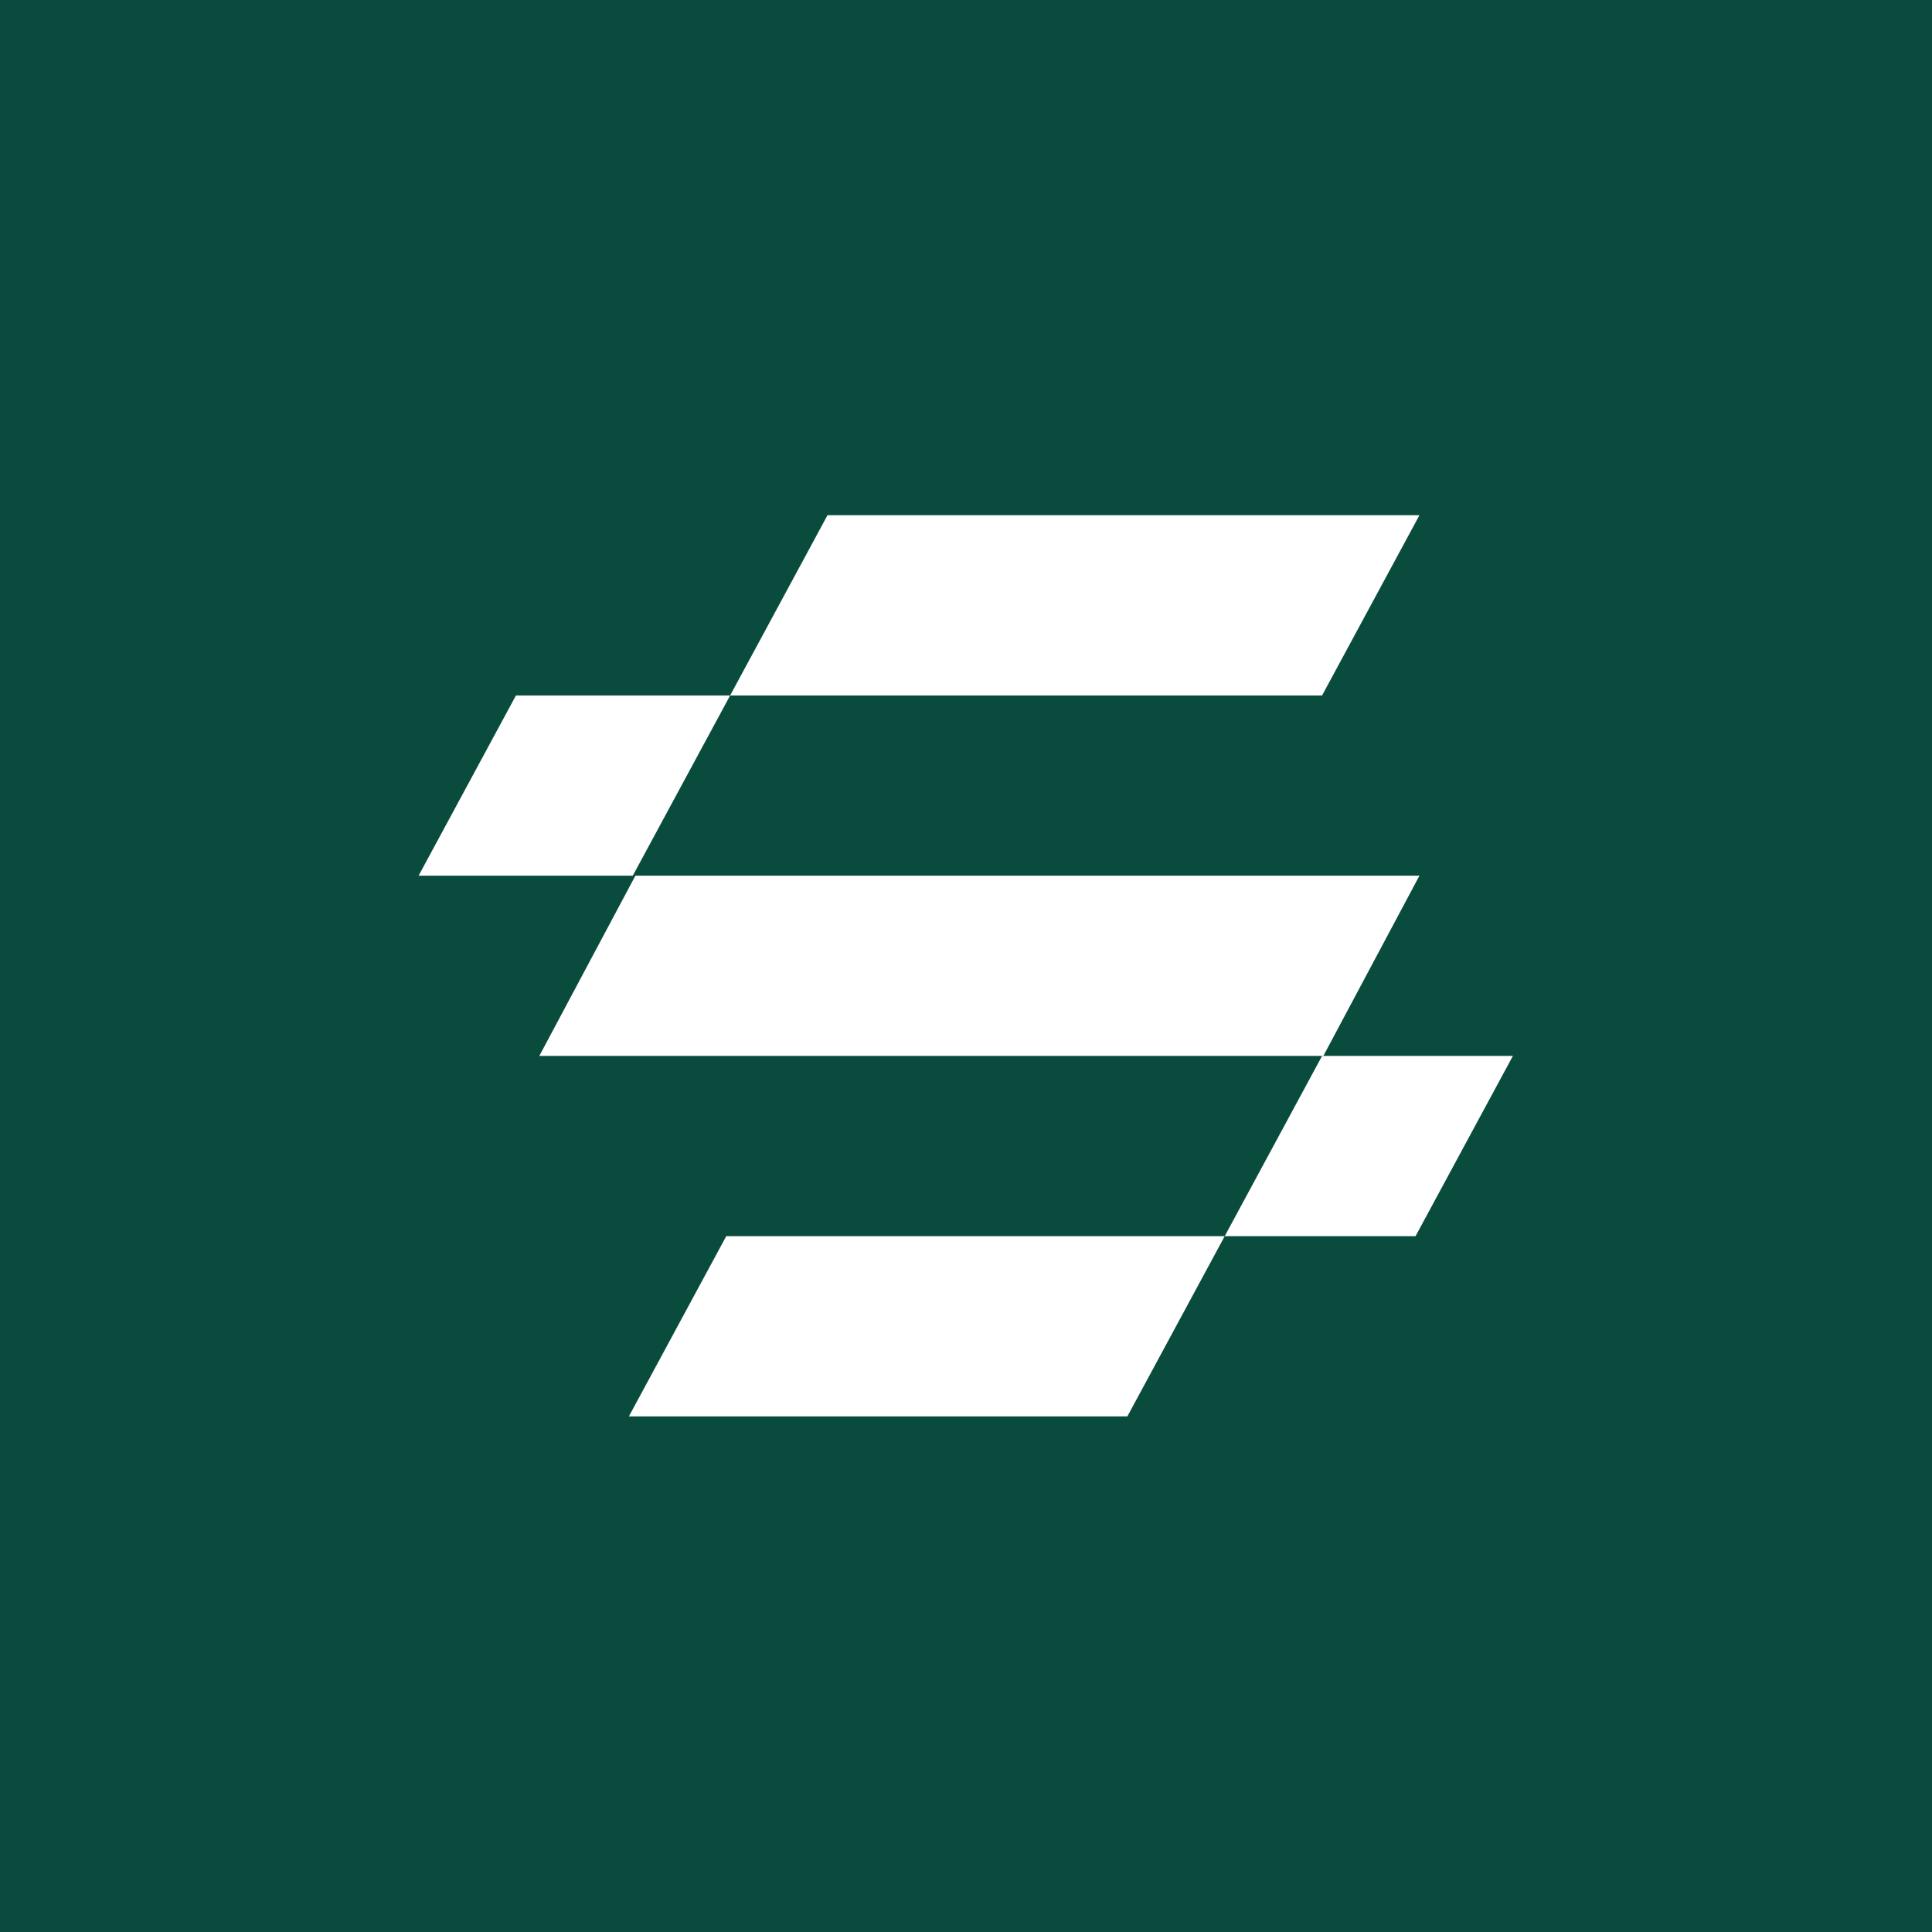<svg width="512" height="512" viewBox="0 0 512 512" fill="none" xmlns="http://www.w3.org/2000/svg">
<rect width="512" height="512" fill="#094C3D"/>
<path d="M219.296 136.535H376.165L350.364 184.3H193.496L219.296 136.535Z" fill="white"/>
<path d="M192.463 327.594H324.563L298.762 375.359H166.663L192.463 327.594Z" fill="white"/>
<path d="M168.39 232.063H376.166L350.703 279.828H142.927L168.39 232.063Z" fill="white"/>
<path d="M136.734 184.301L193.496 184.3L167.695 232.065H110.934L136.734 184.301Z" fill="white"/>
<path d="M350.364 279.829H400.934L375.133 327.593L324.563 327.594L350.364 279.829Z" fill="white"/>
</svg>
